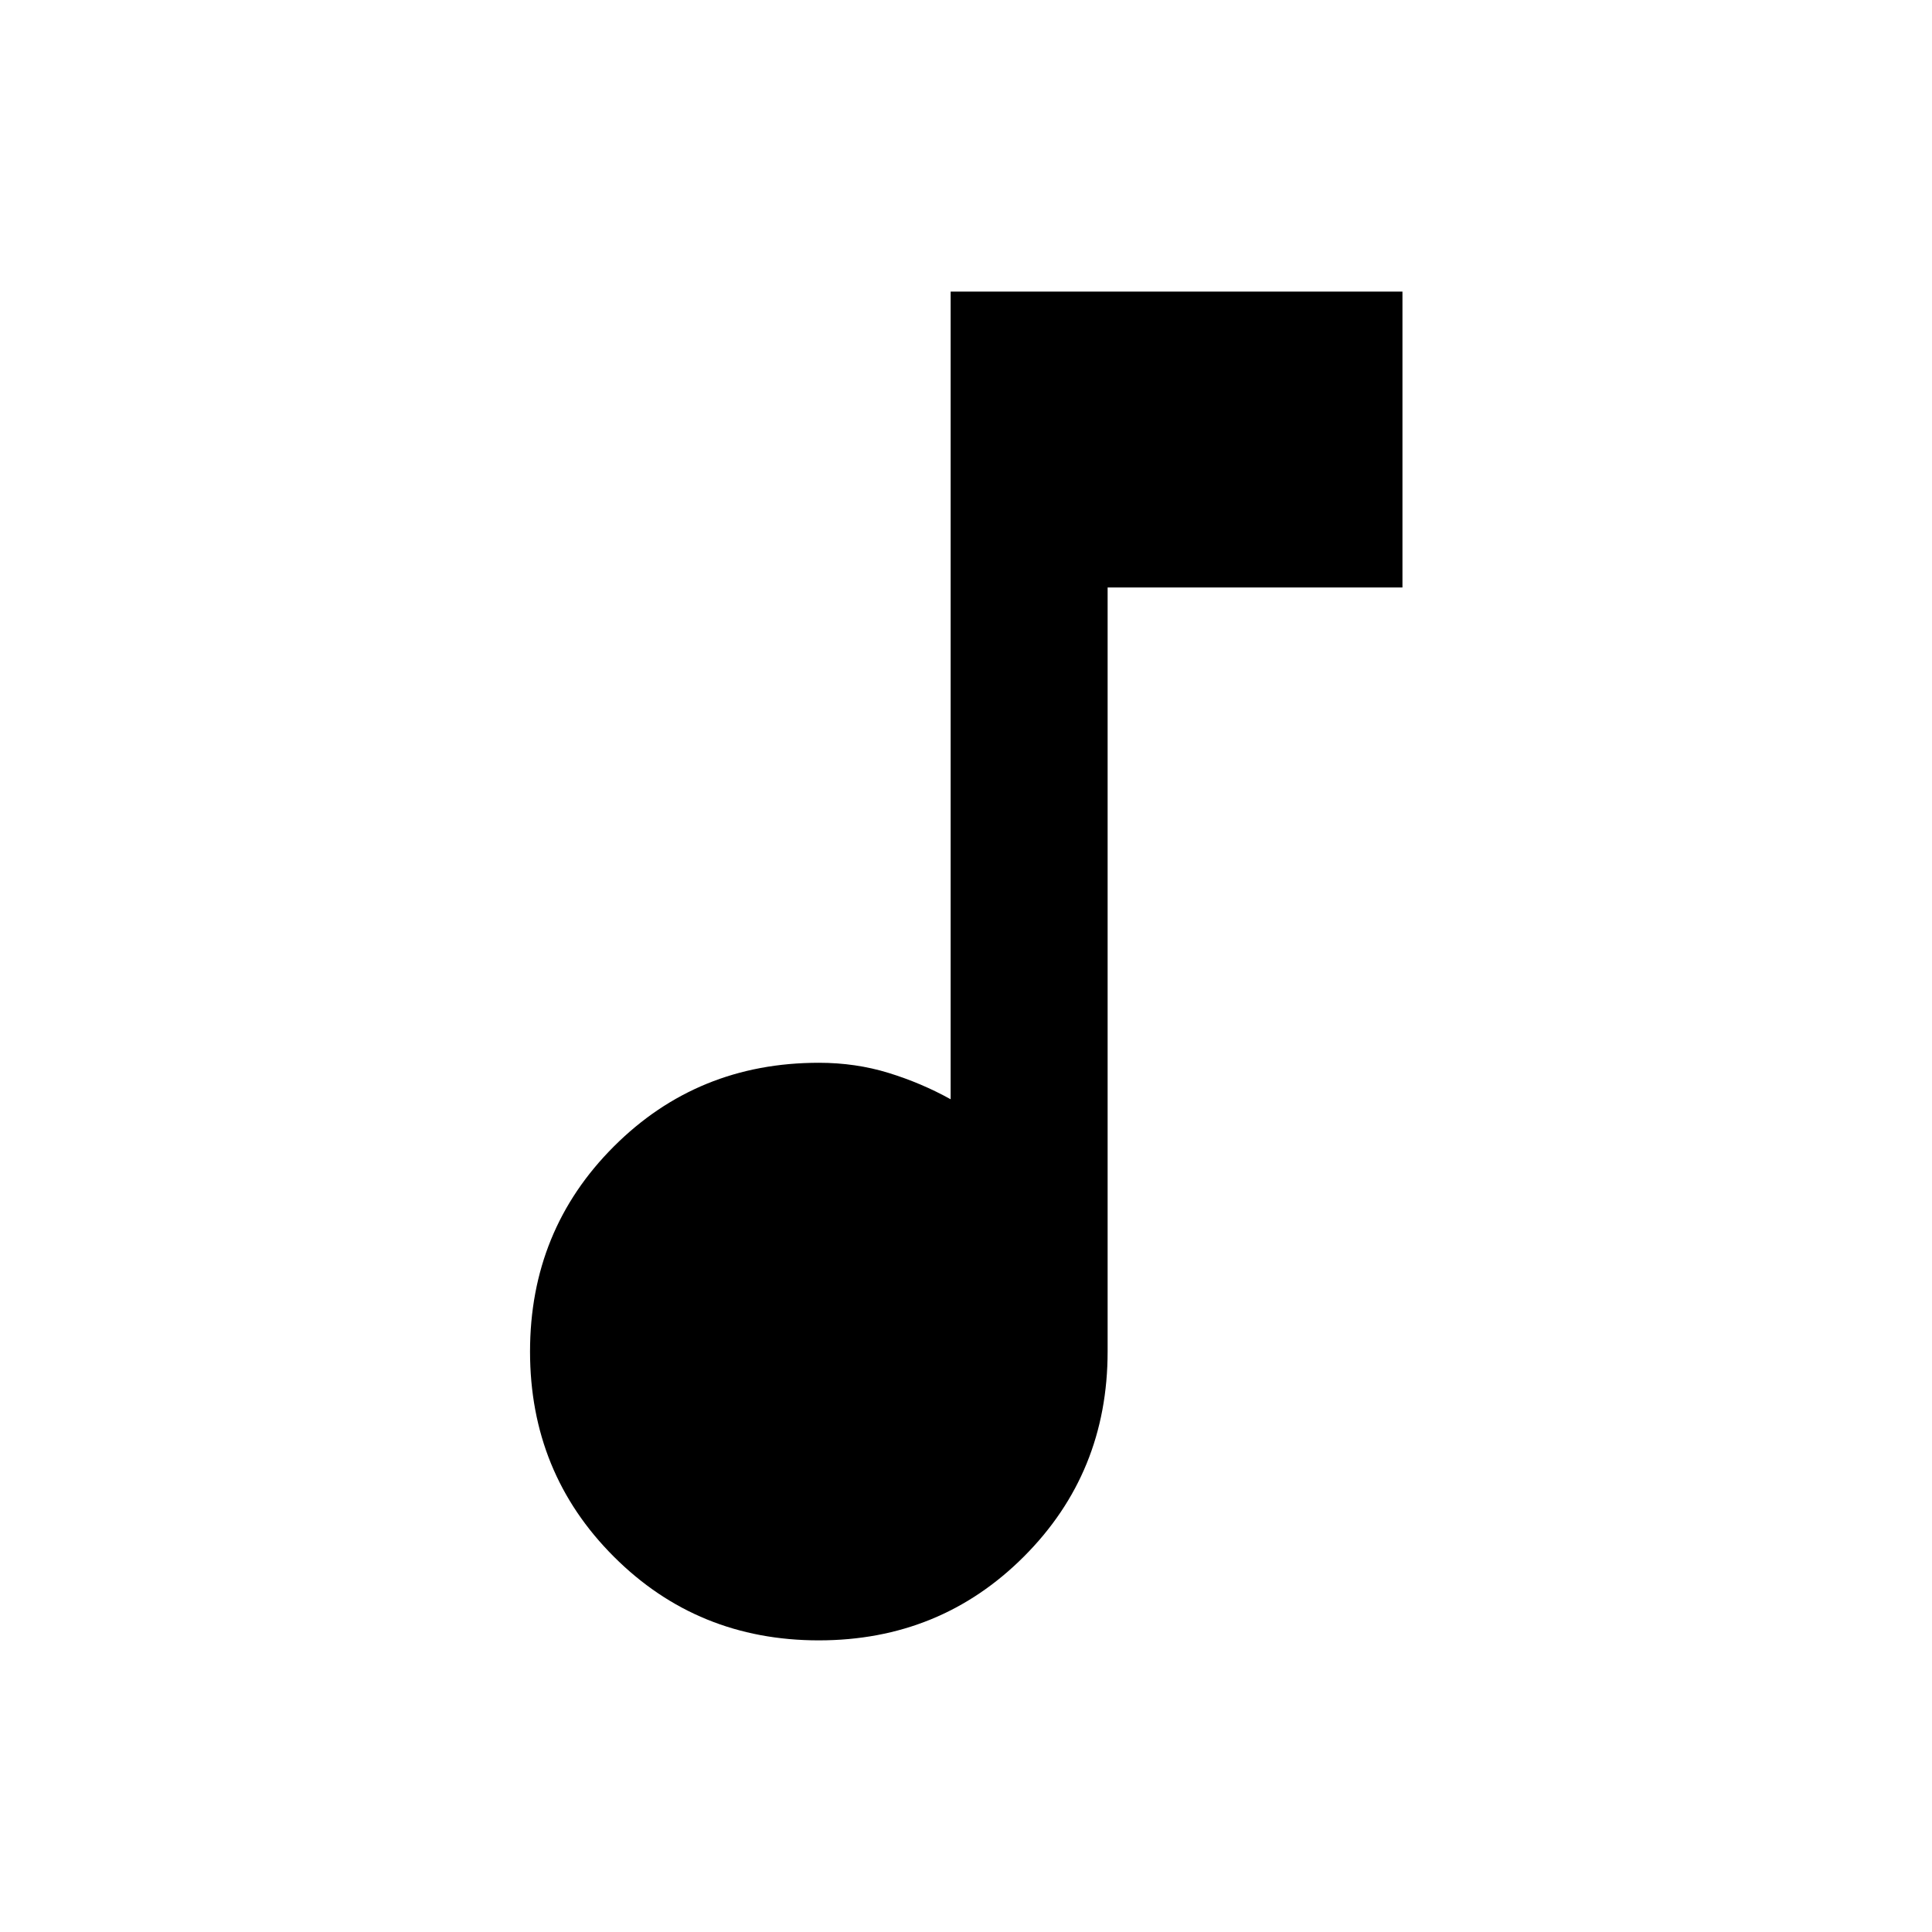 <svg xmlns="http://www.w3.org/2000/svg" height="20" viewBox="0 -960 960 960" width="20"><path d="M406.87-144.91q-60.27 0-101.88-41.62-41.62-41.61-41.62-101.88 0-60.27 41.62-101.89 41.61-41.61 101.88-41.61 18.31 0 34.63 5.03 16.33 5.03 30.87 13.1v-401.31h224.5v147h-146.5v379.68q0 60.27-41.62 101.88-41.61 41.62-101.88 41.62Z"/></svg>